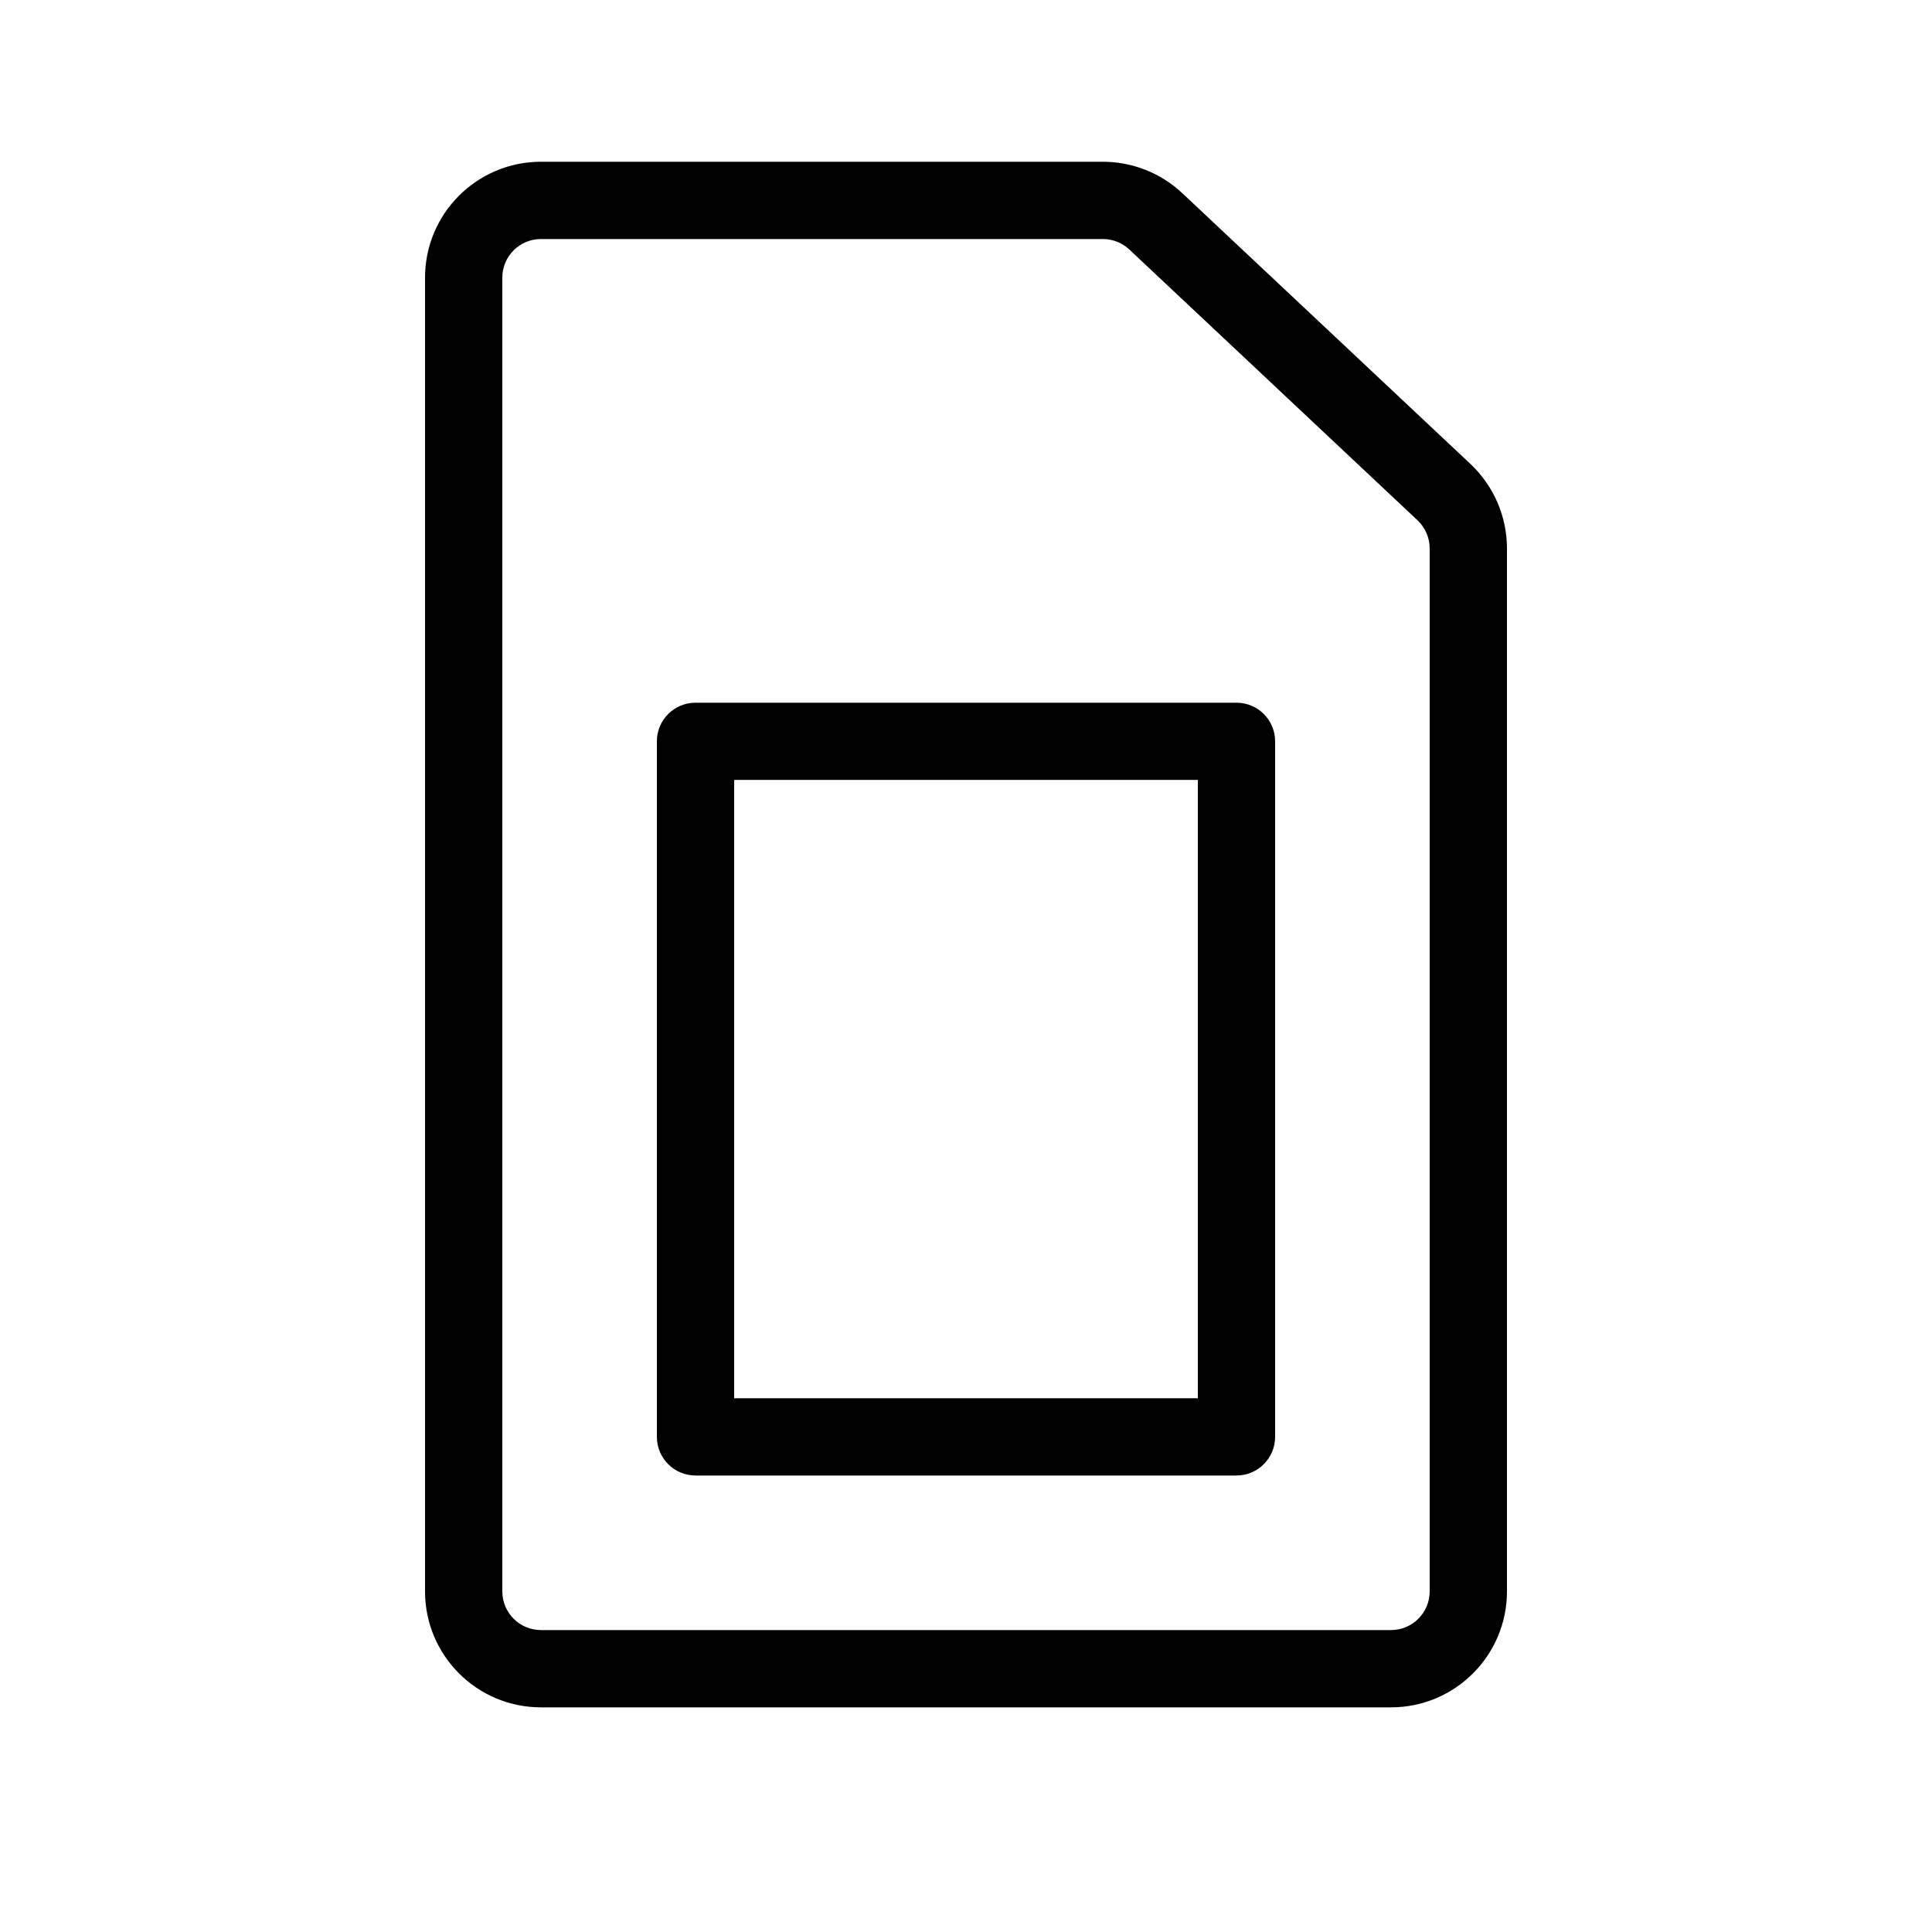 <svg width="25" height="25" viewBox="0 0 25 25" fill="none" xmlns="http://www.w3.org/2000/svg">
<path fill-rule="evenodd" clip-rule="evenodd" d="M8.5 18.593C8.5 18.869 8.724 19.093 9 19.093H16C16.276 19.093 16.5 18.869 16.5 18.593V9.593C16.5 9.316 16.276 9.093 16 9.093L9 9.093C8.724 9.093 8.5 9.316 8.5 9.593L8.5 18.593ZM9.5 18.093L9.5 10.092H15.5V18.093H9.5Z" fill="black"/>
<path fill-rule="evenodd" clip-rule="evenodd" d="M5.5 20.593C5.5 21.421 6.172 22.093 7 22.093H18C18.828 22.093 19.5 21.421 19.5 20.593L19.5 7.097C19.5 6.683 19.329 6.287 19.027 6.003L15.298 2.499C15.02 2.238 14.652 2.093 14.271 2.093H7C6.172 2.093 5.5 2.764 5.5 3.593V20.593ZM7 21.093C6.724 21.093 6.5 20.869 6.5 20.593L6.5 3.593C6.5 3.316 6.724 3.093 7 3.093L14.271 3.093C14.398 3.093 14.52 3.141 14.613 3.228L18.342 6.732C18.443 6.827 18.5 6.959 18.5 7.097L18.5 20.593C18.5 20.869 18.276 21.093 18 21.093H7Z" fill="black"/>
</svg>
